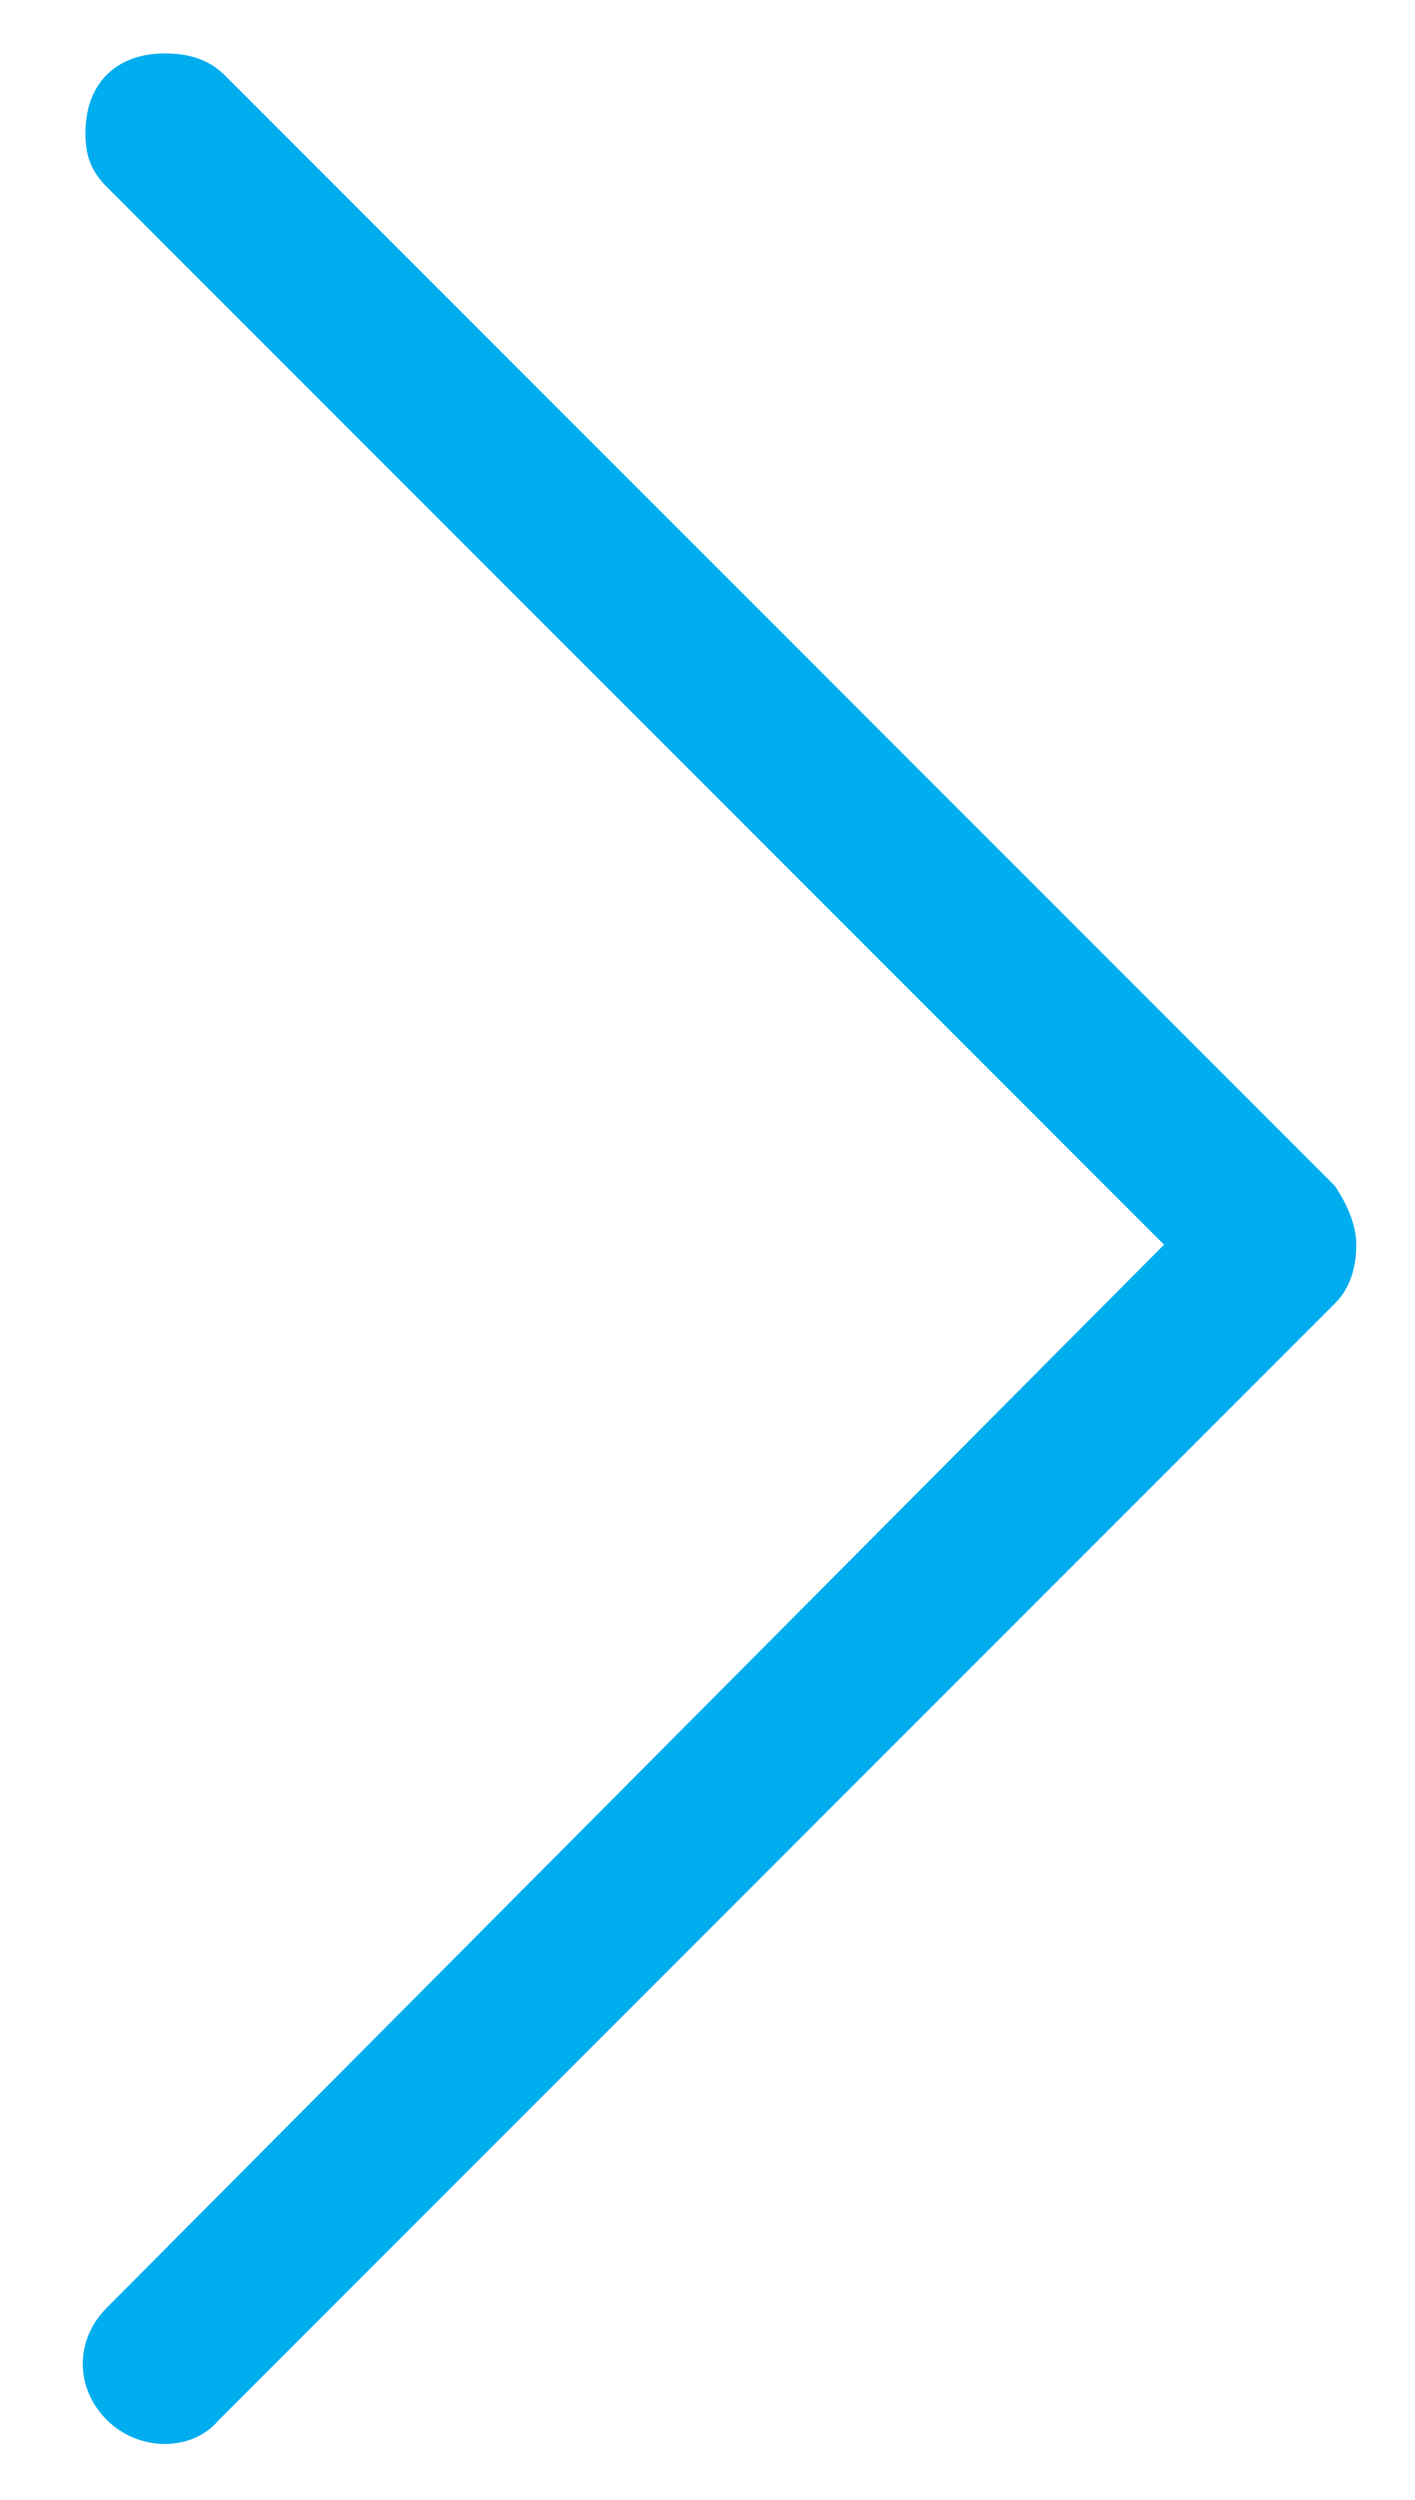 <?xml version="1.0" encoding="utf-8"?>
<!-- Generator: Adobe Illustrator 19.0.0, SVG Export Plug-In . SVG Version: 6.00 Build 0)  -->
<svg version="1.1" id="Layer_1" xmlns="http://www.w3.org/2000/svg" xmlns:xlink="http://www.w3.org/1999/xlink" x="0px" y="0px"
	 viewBox="0 0 26.5 46.8" style="enable-background:new 0 0 26.5 46.8;" xml:space="preserve">
<style type="text/css">
	.st0{fill:#00ADEF;}
</style>
<path class="st0" d="M2,3.5l19.8,19.8L2,43.2c-0.6,0.6-0.6,1.5,0,2.1c0.6,0.6,1.6,0.6,2.1,0l20.9-20.9c0.3-0.3,0.4-0.7,0.4-1.1
	c0-0.4-0.2-0.8-0.4-1.1L4.2,1.4C3.9,1.1,3.5,1,3.1,1C2.7,1,2.3,1.1,2,1.4C1.7,1.7,1.6,2.1,1.6,2.5C1.6,2.9,1.7,3.2,2,3.5z"/>
</svg>
